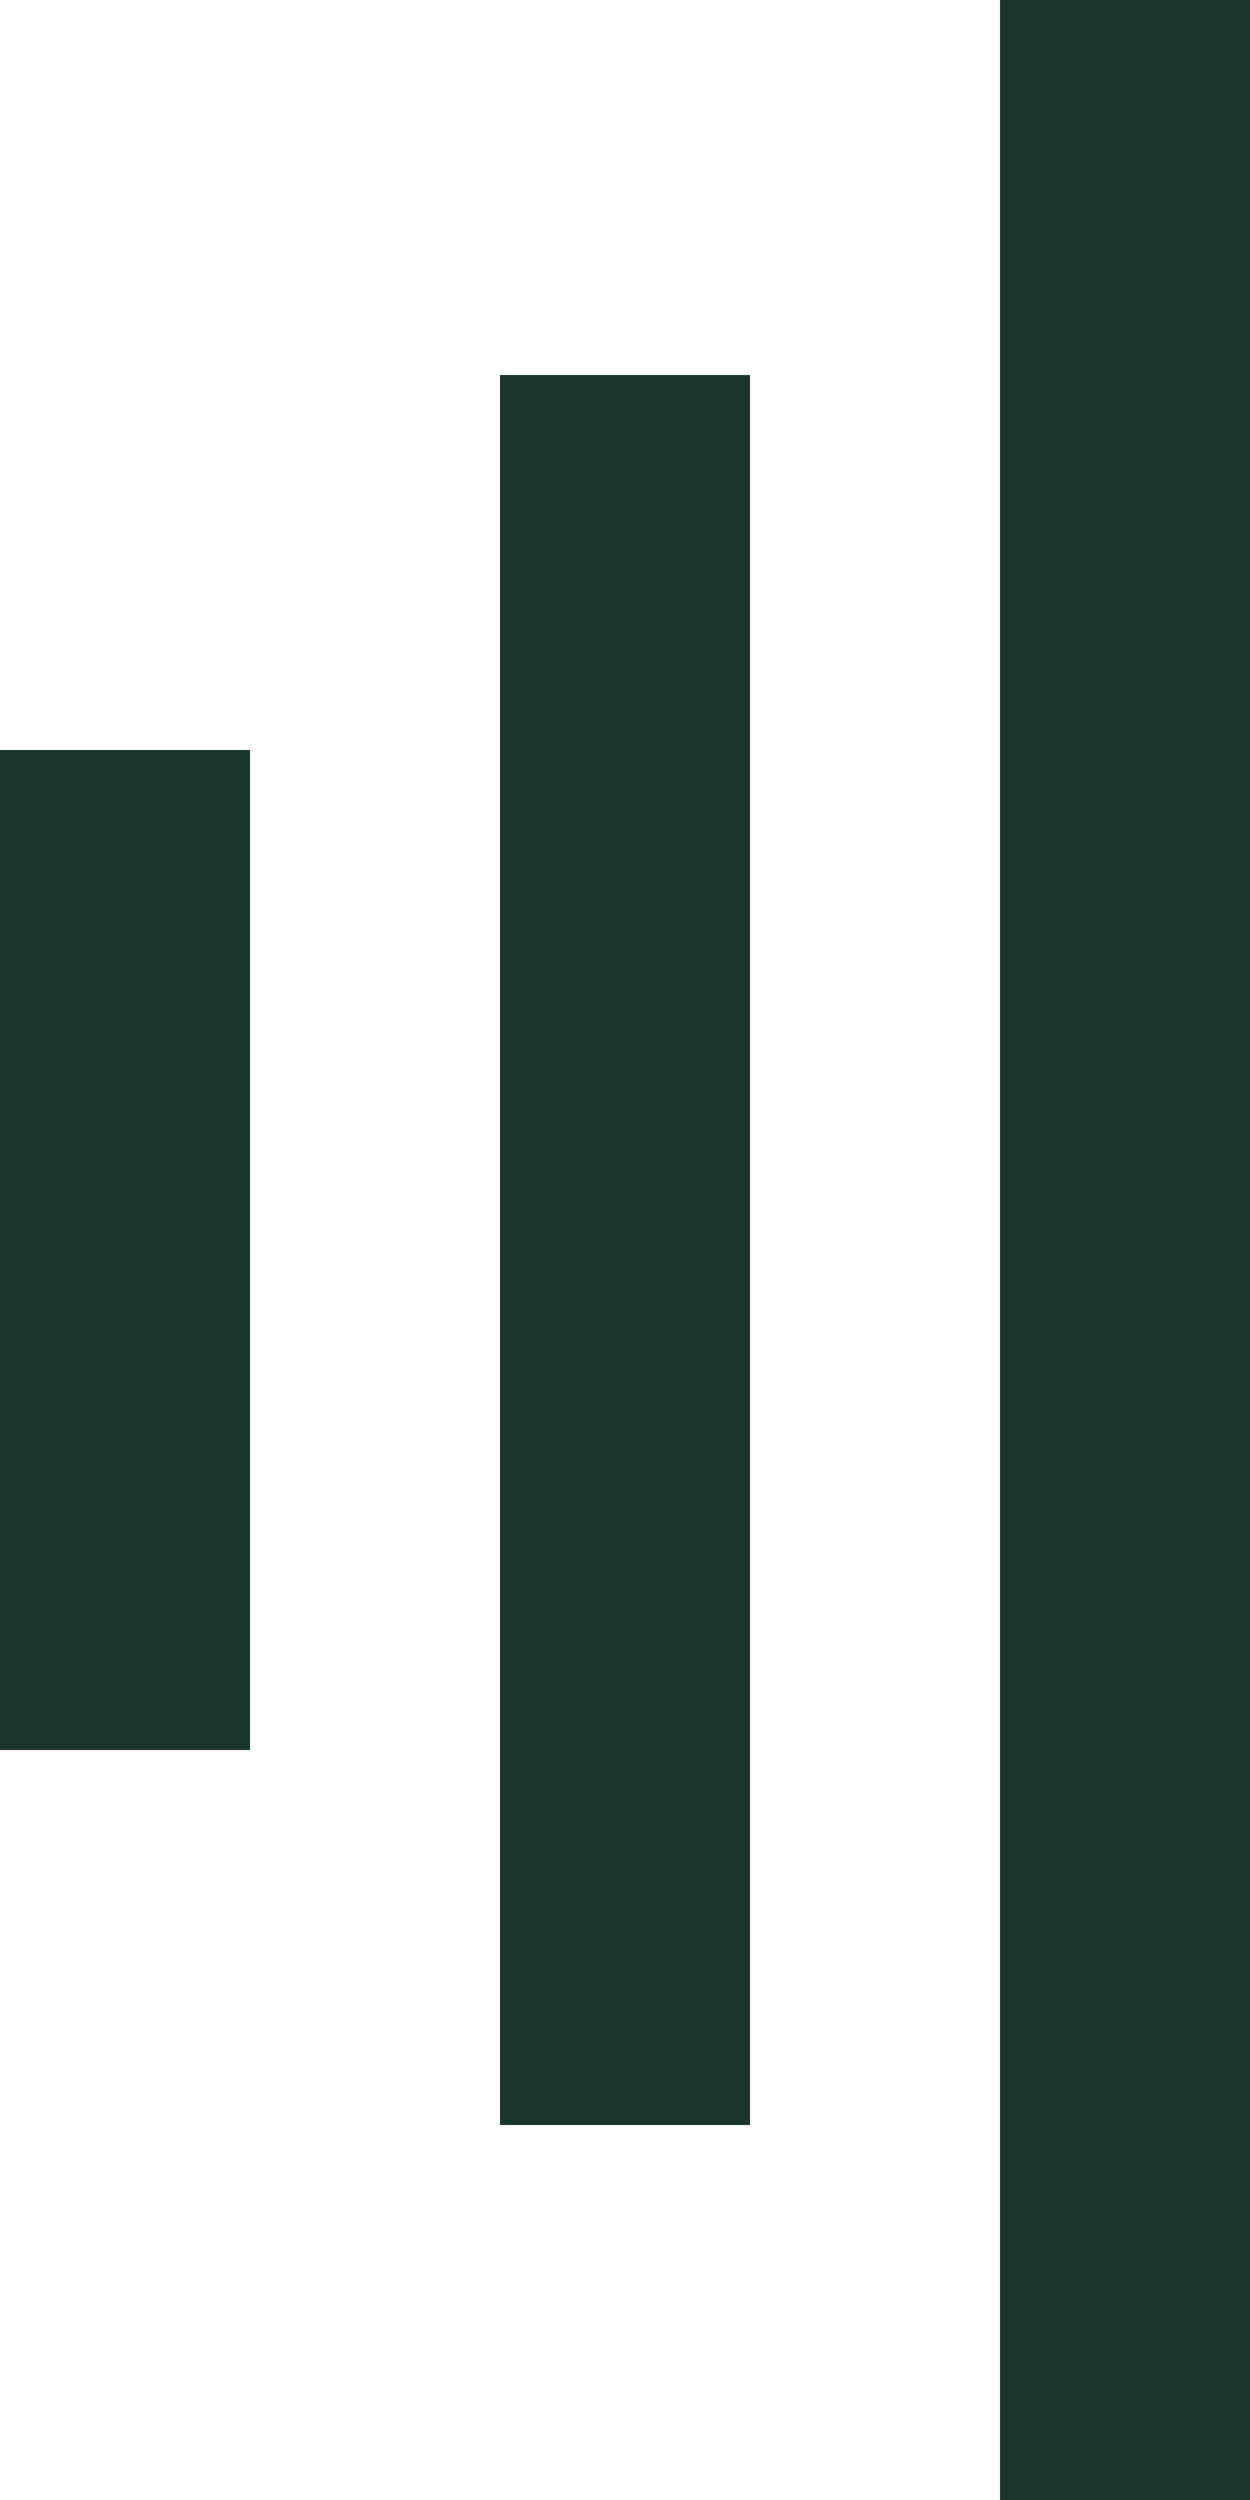 <?xml version="1.0" encoding="UTF-8"?>
<svg width="10px" height="20px" viewBox="0 0 10 20" version="1.1" xmlns="http://www.w3.org/2000/svg" xmlns:xlink="http://www.w3.org/1999/xlink">
    <!-- Generator: Sketch 49 (51002) - http://www.bohemiancoding.com/sketch -->
    <title>signal [#1519]</title>
    <desc>Created with Sketch.</desc>
    <defs></defs>
    <g id="category-320" stroke="none" stroke-width="1" fill="none" fill-rule="evenodd">
        <g transform="translate(-25, -607)" fill="#1B342E" id="Group-2">
            <g transform="translate(25, 596)">
                <path d="M0,25 L2,25 L2,17 L0,17 L0,25 Z M8,31 L10,31 L10,11 L8,11 L8,31 Z M4,28 L6,28 L6,14 L4,14 L4,28 Z" id="signal-[#1519]"></path>
            </g>
        </g>
    </g>
</svg>